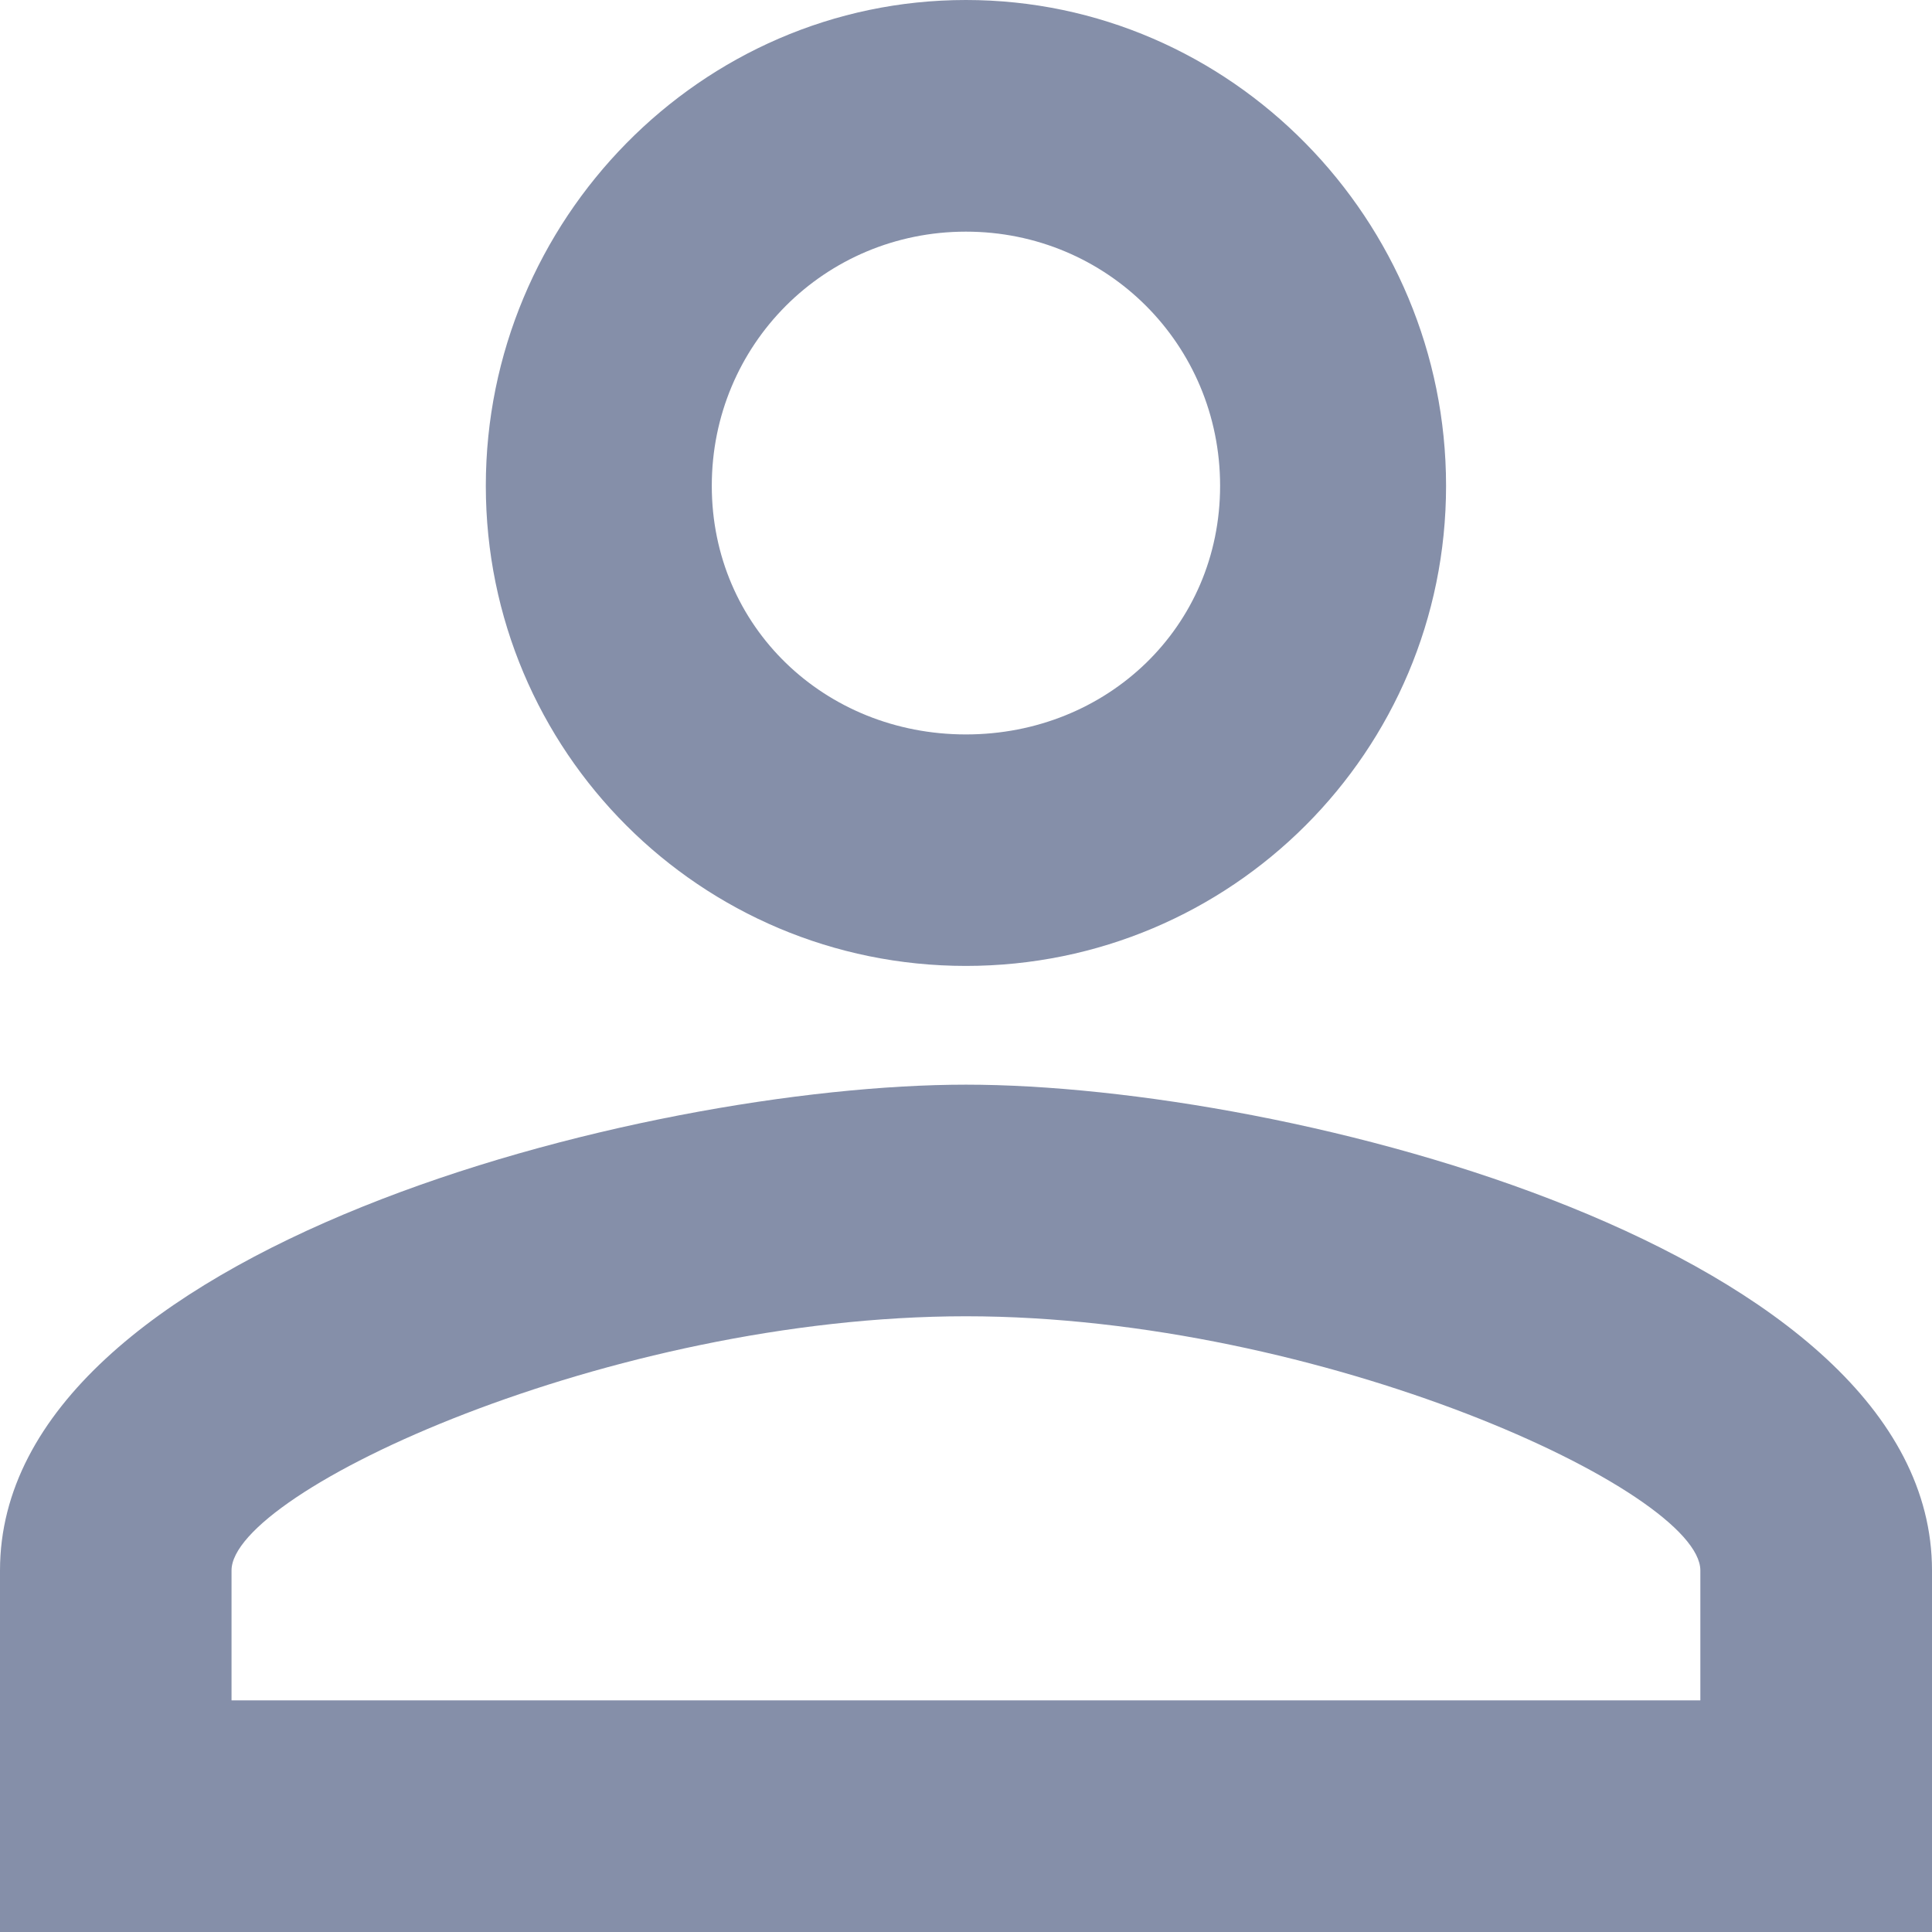 <?xml version="1.0" standalone="no"?><!-- Generator: Gravit.io --><svg xmlns="http://www.w3.org/2000/svg" xmlns:xlink="http://www.w3.org/1999/xlink" style="isolation:isolate" viewBox="0 0 50 50" width="50" height="50"><clipPath id="_clipPath_7gB9PGLEPON8whbpzjVKrSJVIRP88Xox"><rect x="0" y="0" width="50" height="50" transform="matrix(1,0,0,1,0,0)" fill="rgb(255,255,255)"/></clipPath><g clip-path="url(#_clipPath_7gB9PGLEPON8whbpzjVKrSJVIRP88Xox)"><g id="Group"><path d=" M 24.998 28.071 C 33.332 28.071 50 32.309 50 40.643 L 50 50 L 0 50 L 0 40.643 C 0 32.309 16.668 28.071 25.002 28.071 L 24.998 28.071 Z  M 24.998 0 C 31.87 0 37.424 5.701 37.424 12.573 C 37.424 19.444 31.87 24.998 24.998 24.998 C 18.127 24.998 12.573 19.444 12.573 12.573 C 12.573 5.701 18.127 0 24.998 0 Z  M 24.998 34.065 C 15.788 34.065 5.992 38.597 5.992 40.643 L 5.992 44.005 L 44.005 44.005 L 44.005 40.643 C 44.005 38.597 34.209 34.065 24.998 34.065 Z  M 24.998 5.995 C 21.343 5.995 18.421 8.92 18.421 12.573 C 18.421 16.225 21.346 19.007 24.998 19.007 C 28.651 19.007 31.576 16.228 31.576 12.573 C 31.576 8.917 28.651 5.995 24.998 5.995 Z " fill="rgb(133,143,169)"/></g></g></svg>